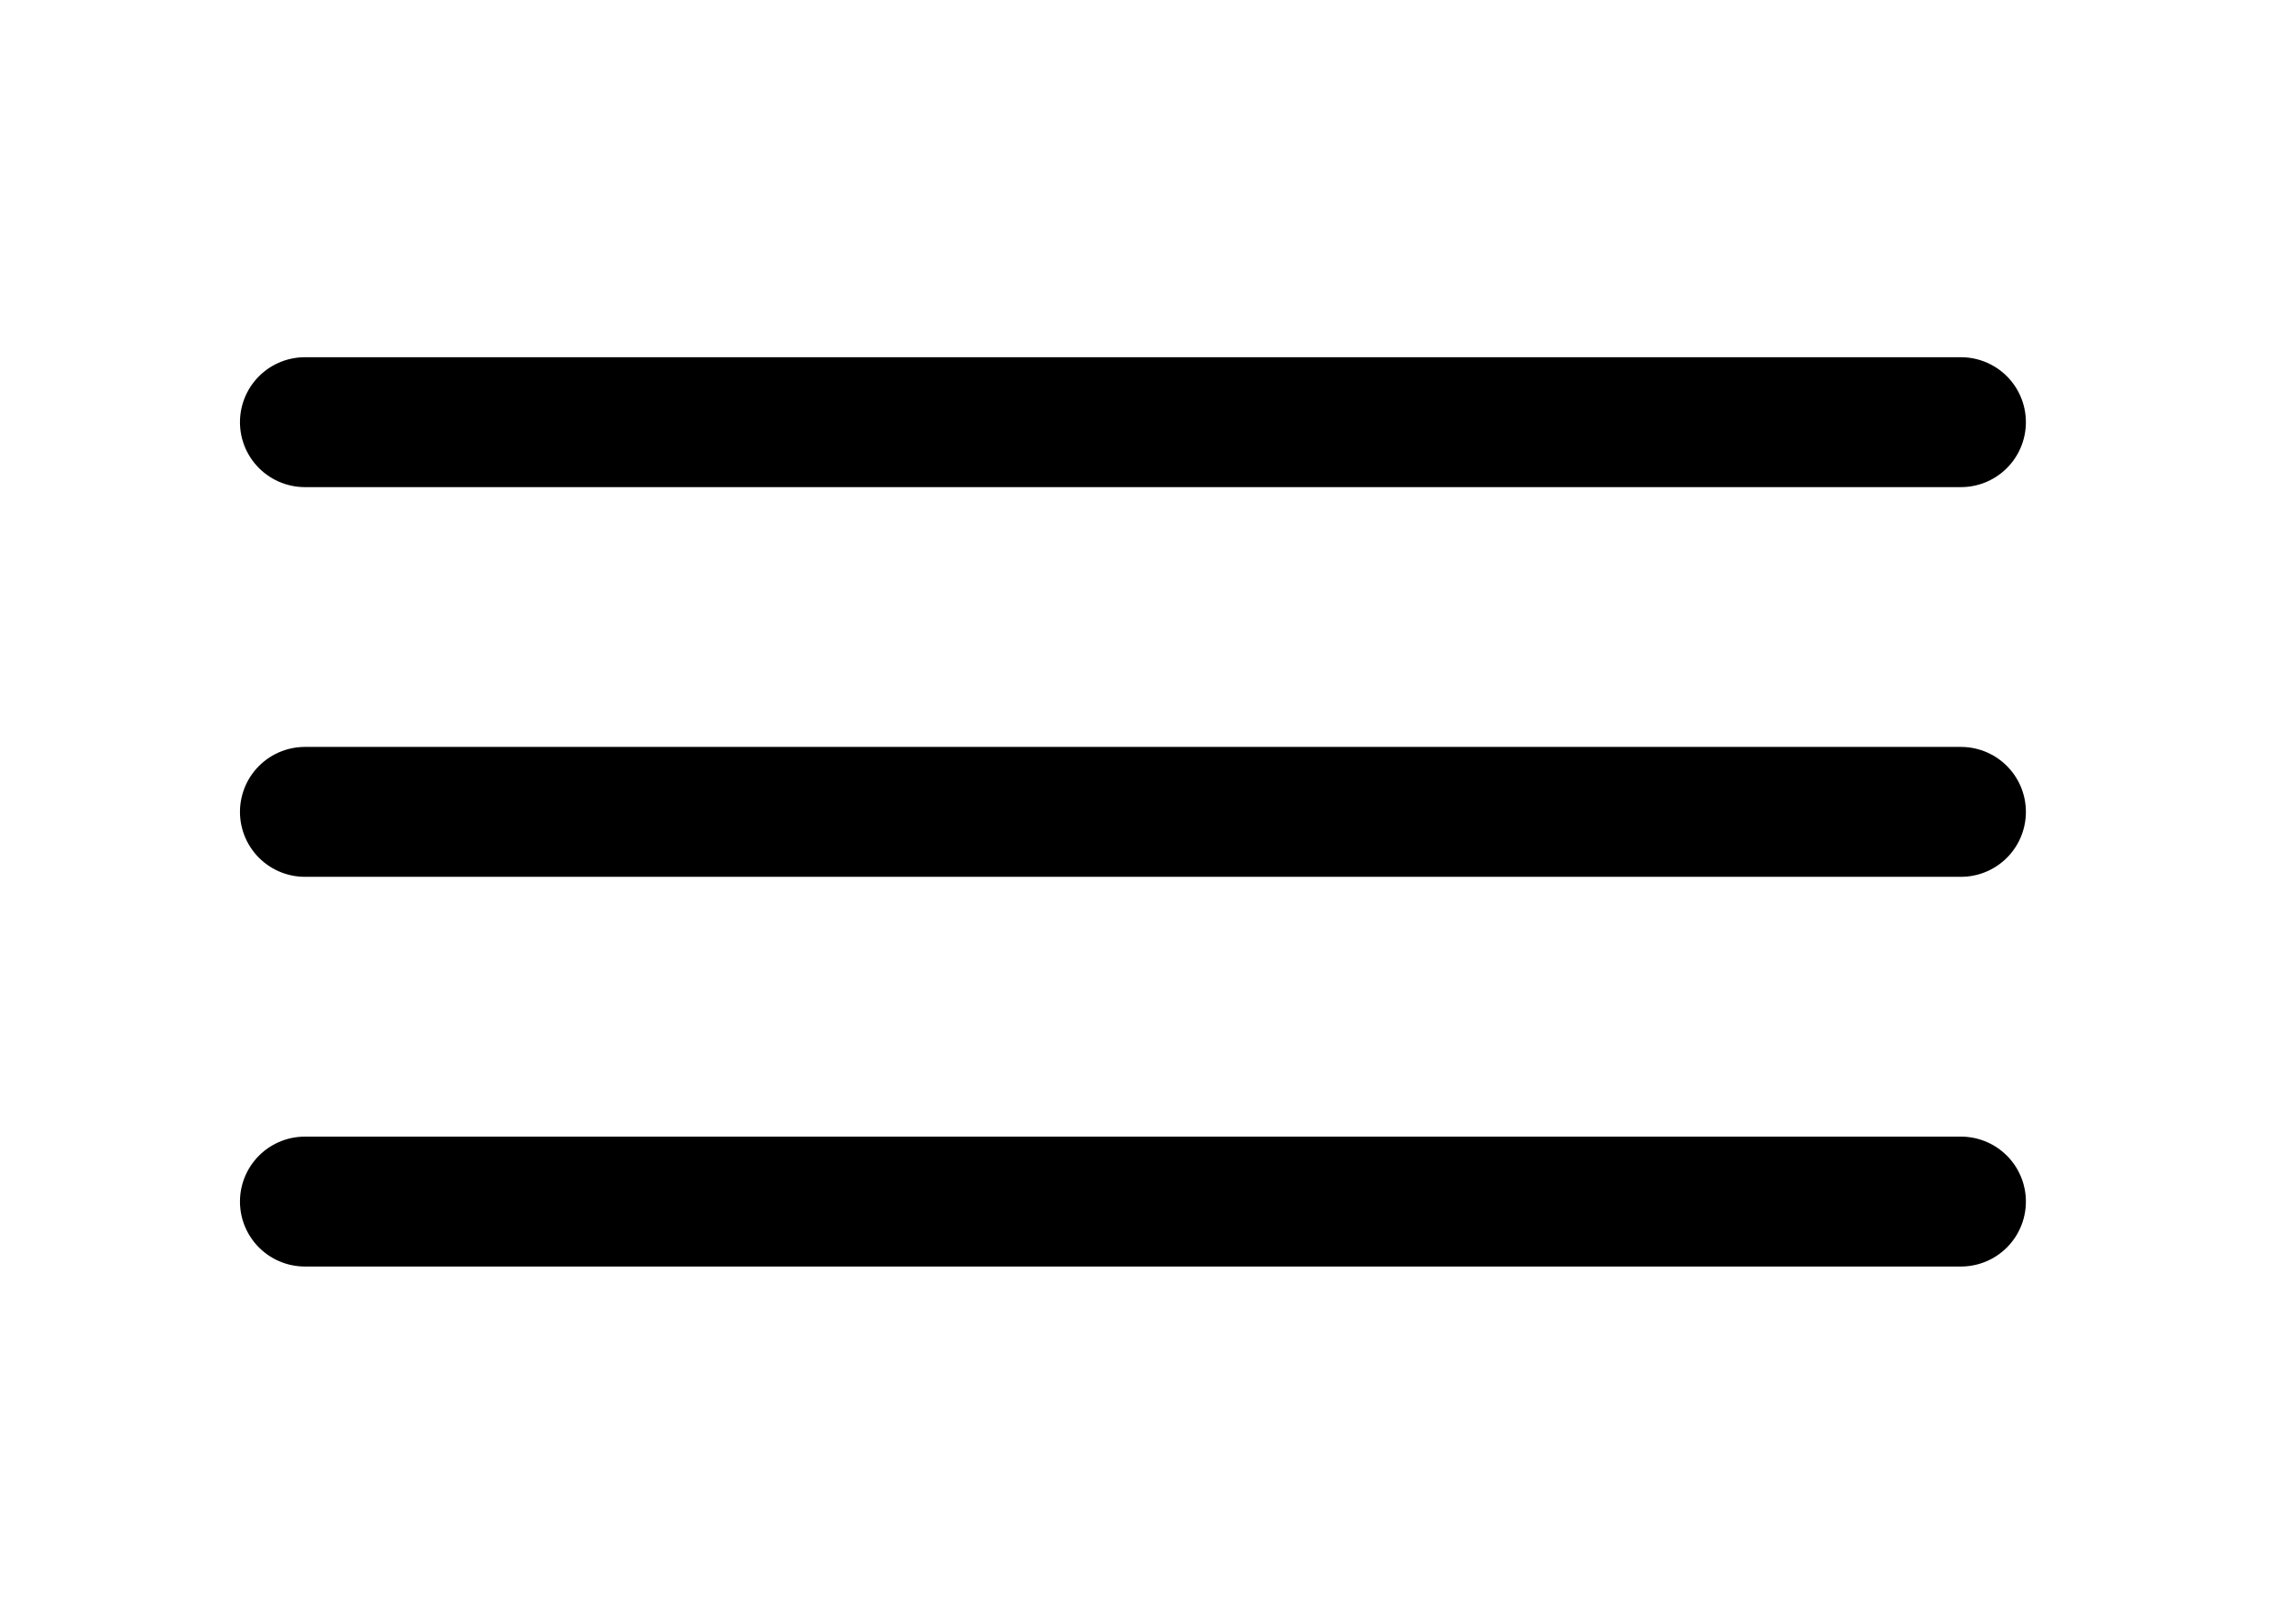 
  <svg
    viewBox="0 0 35 25"
    fill="none"
    xmlns="http://www.w3.org/2000/svg"
  >
    <path
      d="M4.695 12.5H30.195"
      stroke="currentColor"
      stroke-width="2"
      stroke-linecap="round"
      stroke-linejoin="round"
    />
    <path
      d="M4.695 6.5H30.195"
      stroke="currentColor"
      stroke-width="2"
      stroke-linecap="round"
      stroke-linejoin="round"
    />
    <path
      d="M4.695 18.5H30.195"
      stroke="currentColor"
      stroke-width="2"
      stroke-linecap="round"
      stroke-linejoin="round"
    />
  </svg>

